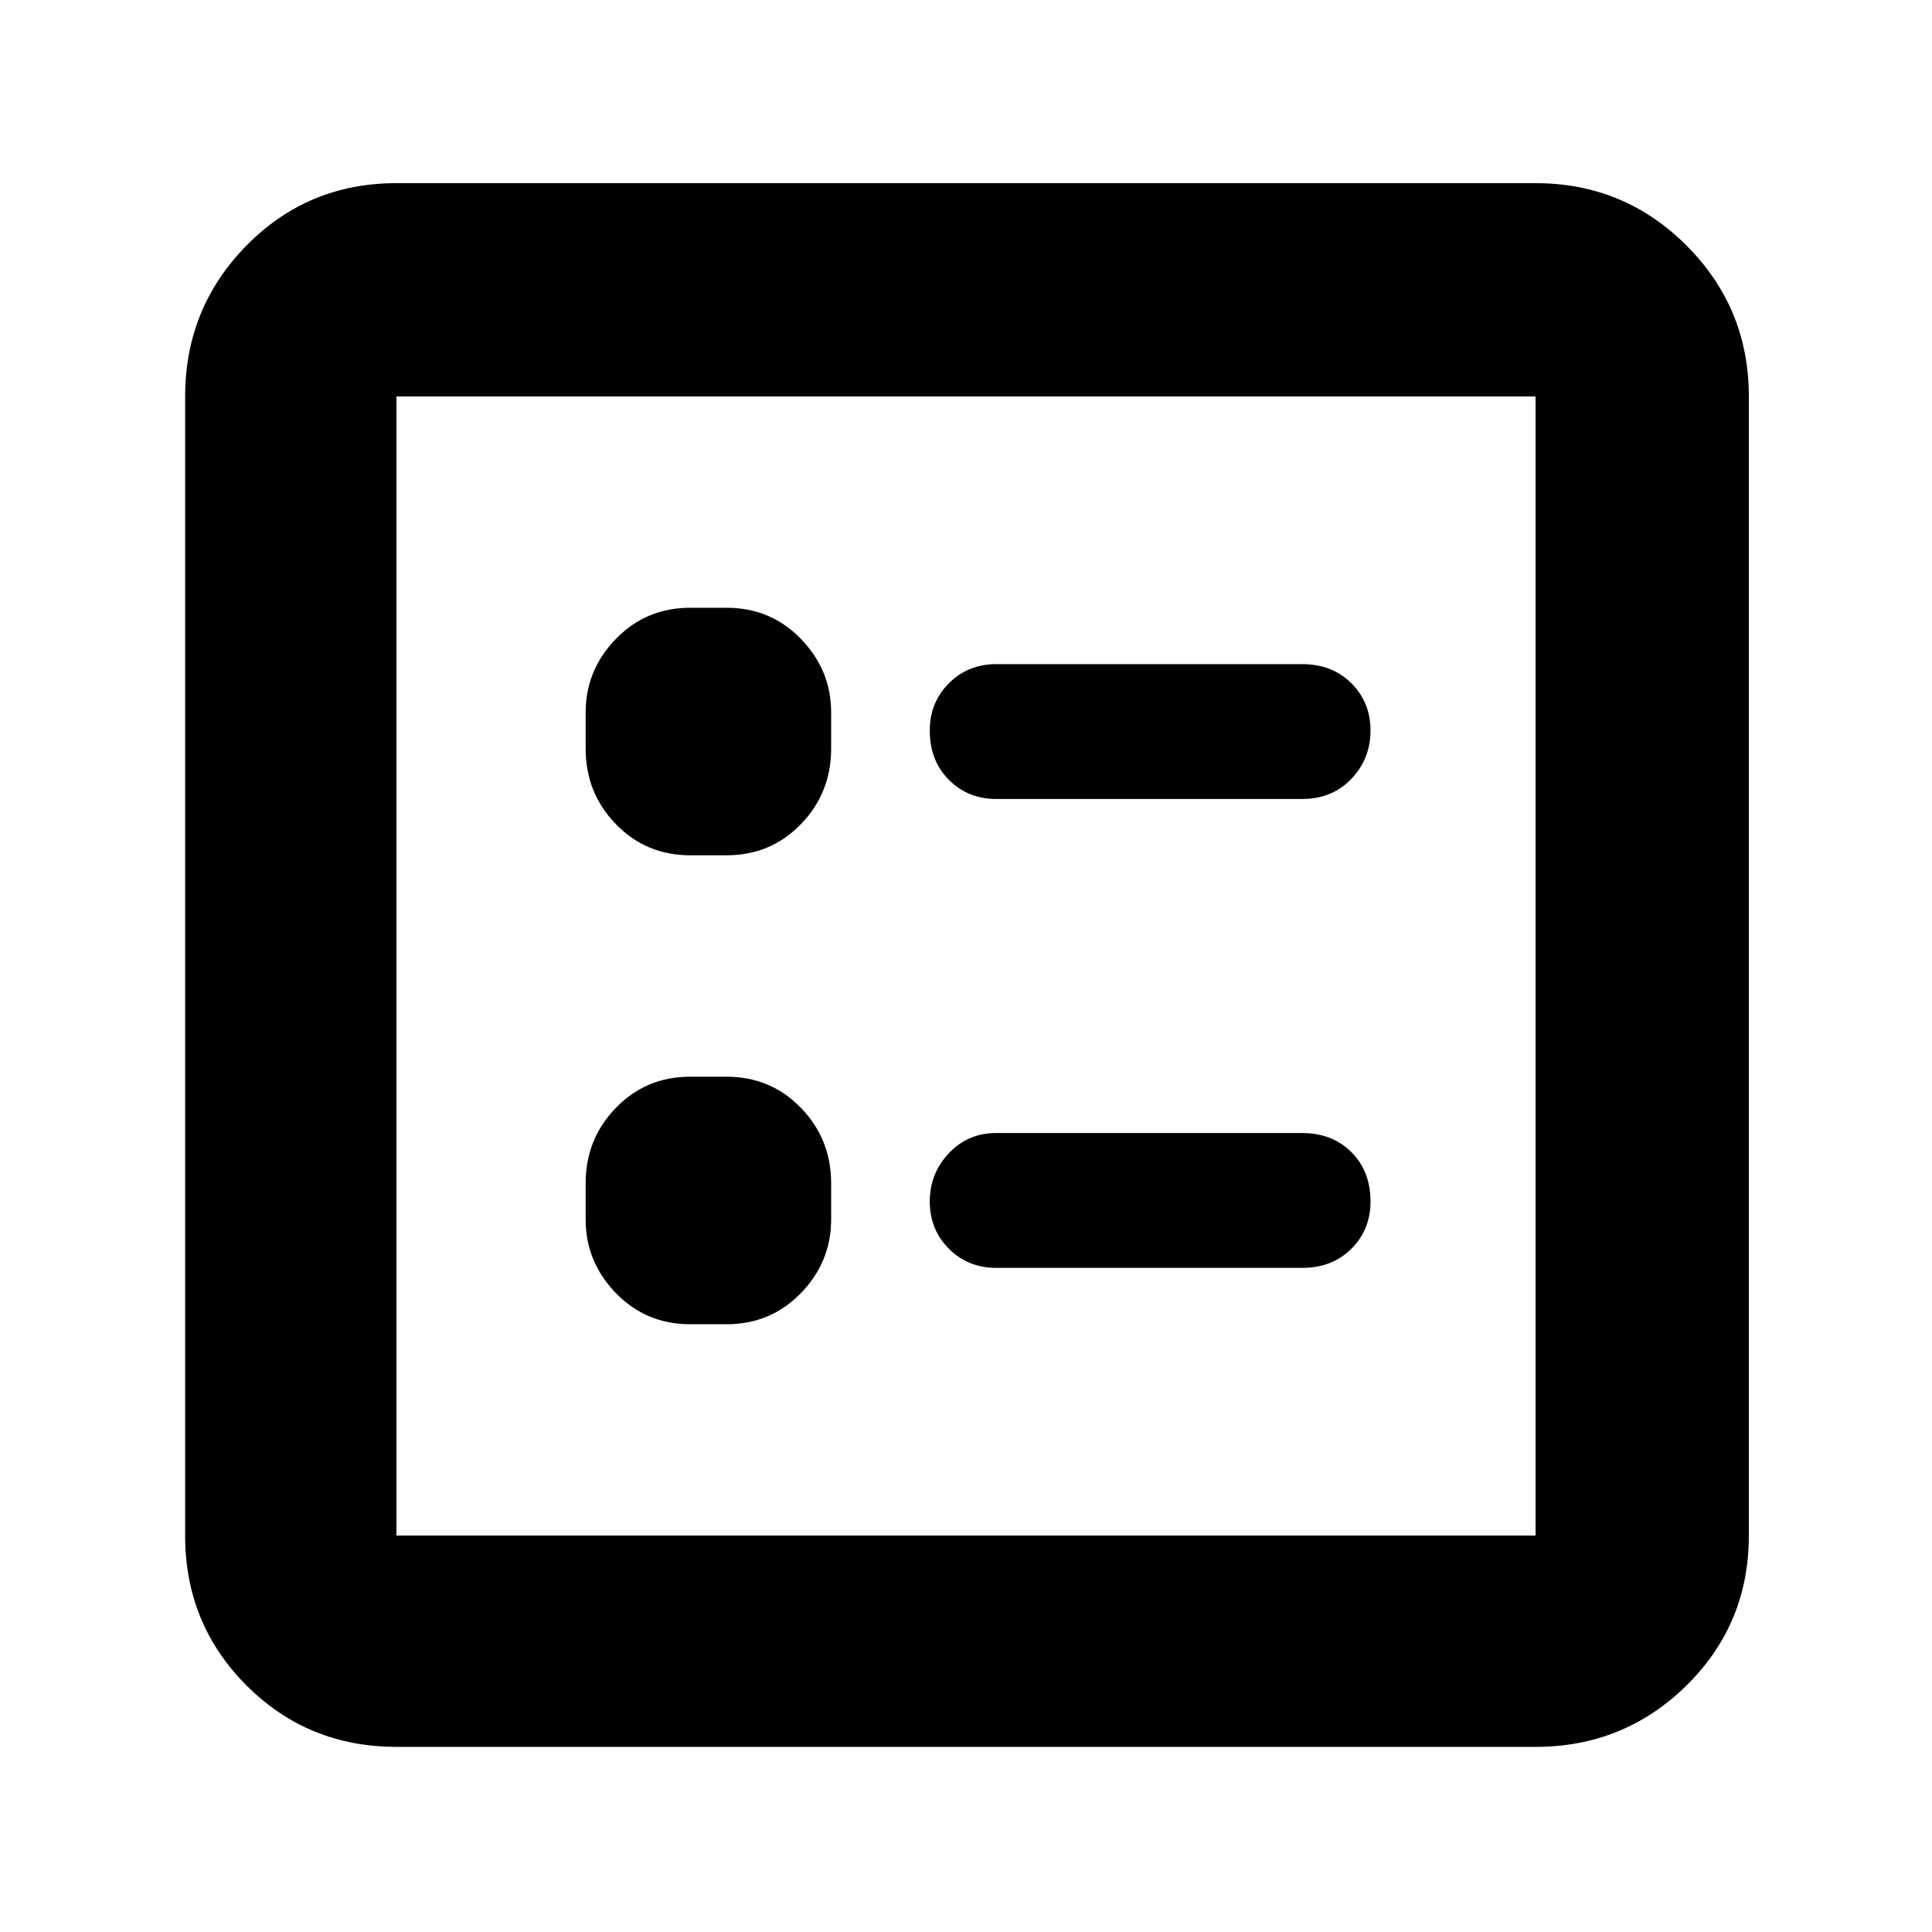 <svg xmlns="http://www.w3.org/2000/svg" height="40" width="40"><path d="M20.625 16.542h6.333q.625 0 1.021-.417.396-.417.396-1t-.396-.979q-.396-.396-1.021-.396h-6.333q-.583 0-.979.396t-.396.979q0 .625.396 1.021.396.396.979.396Zm0 9.708h6.333q.625 0 1.021-.396.396-.396.396-.979 0-.625-.396-1.021-.396-.396-1.021-.396h-6.333q-.583 0-.979.417t-.396 1q0 .583.396.979t.979.396Zm-6.333-8.542h.75q.916 0 1.541-.646.625-.645.625-1.562v-.75q0-.875-.625-1.521-.625-.646-1.541-.646h-.75q-.917 0-1.542.646t-.625 1.521v.75q0 .917.625 1.562.625.646 1.542.646Zm0 9.709h.75q.916 0 1.541-.646.625-.646.625-1.521v-.75q0-.917-.625-1.562-.625-.646-1.541-.646h-.75q-.917 0-1.542.646-.625.645-.625 1.562v.75q0 .875.625 1.521.625.646 1.542.646Zm-6.084 8.75q-1.833 0-3.104-1.271-1.271-1.271-1.271-3.104V8.208q0-1.833 1.271-3.125 1.271-1.291 3.104-1.291h23.584q1.833 0 3.125 1.291 1.291 1.292 1.291 3.125v23.584q0 1.833-1.291 3.104-1.292 1.271-3.125 1.271Zm0-4.375h23.584V8.208H8.208v23.584Zm0 0V8.208v23.584Z"/></svg>